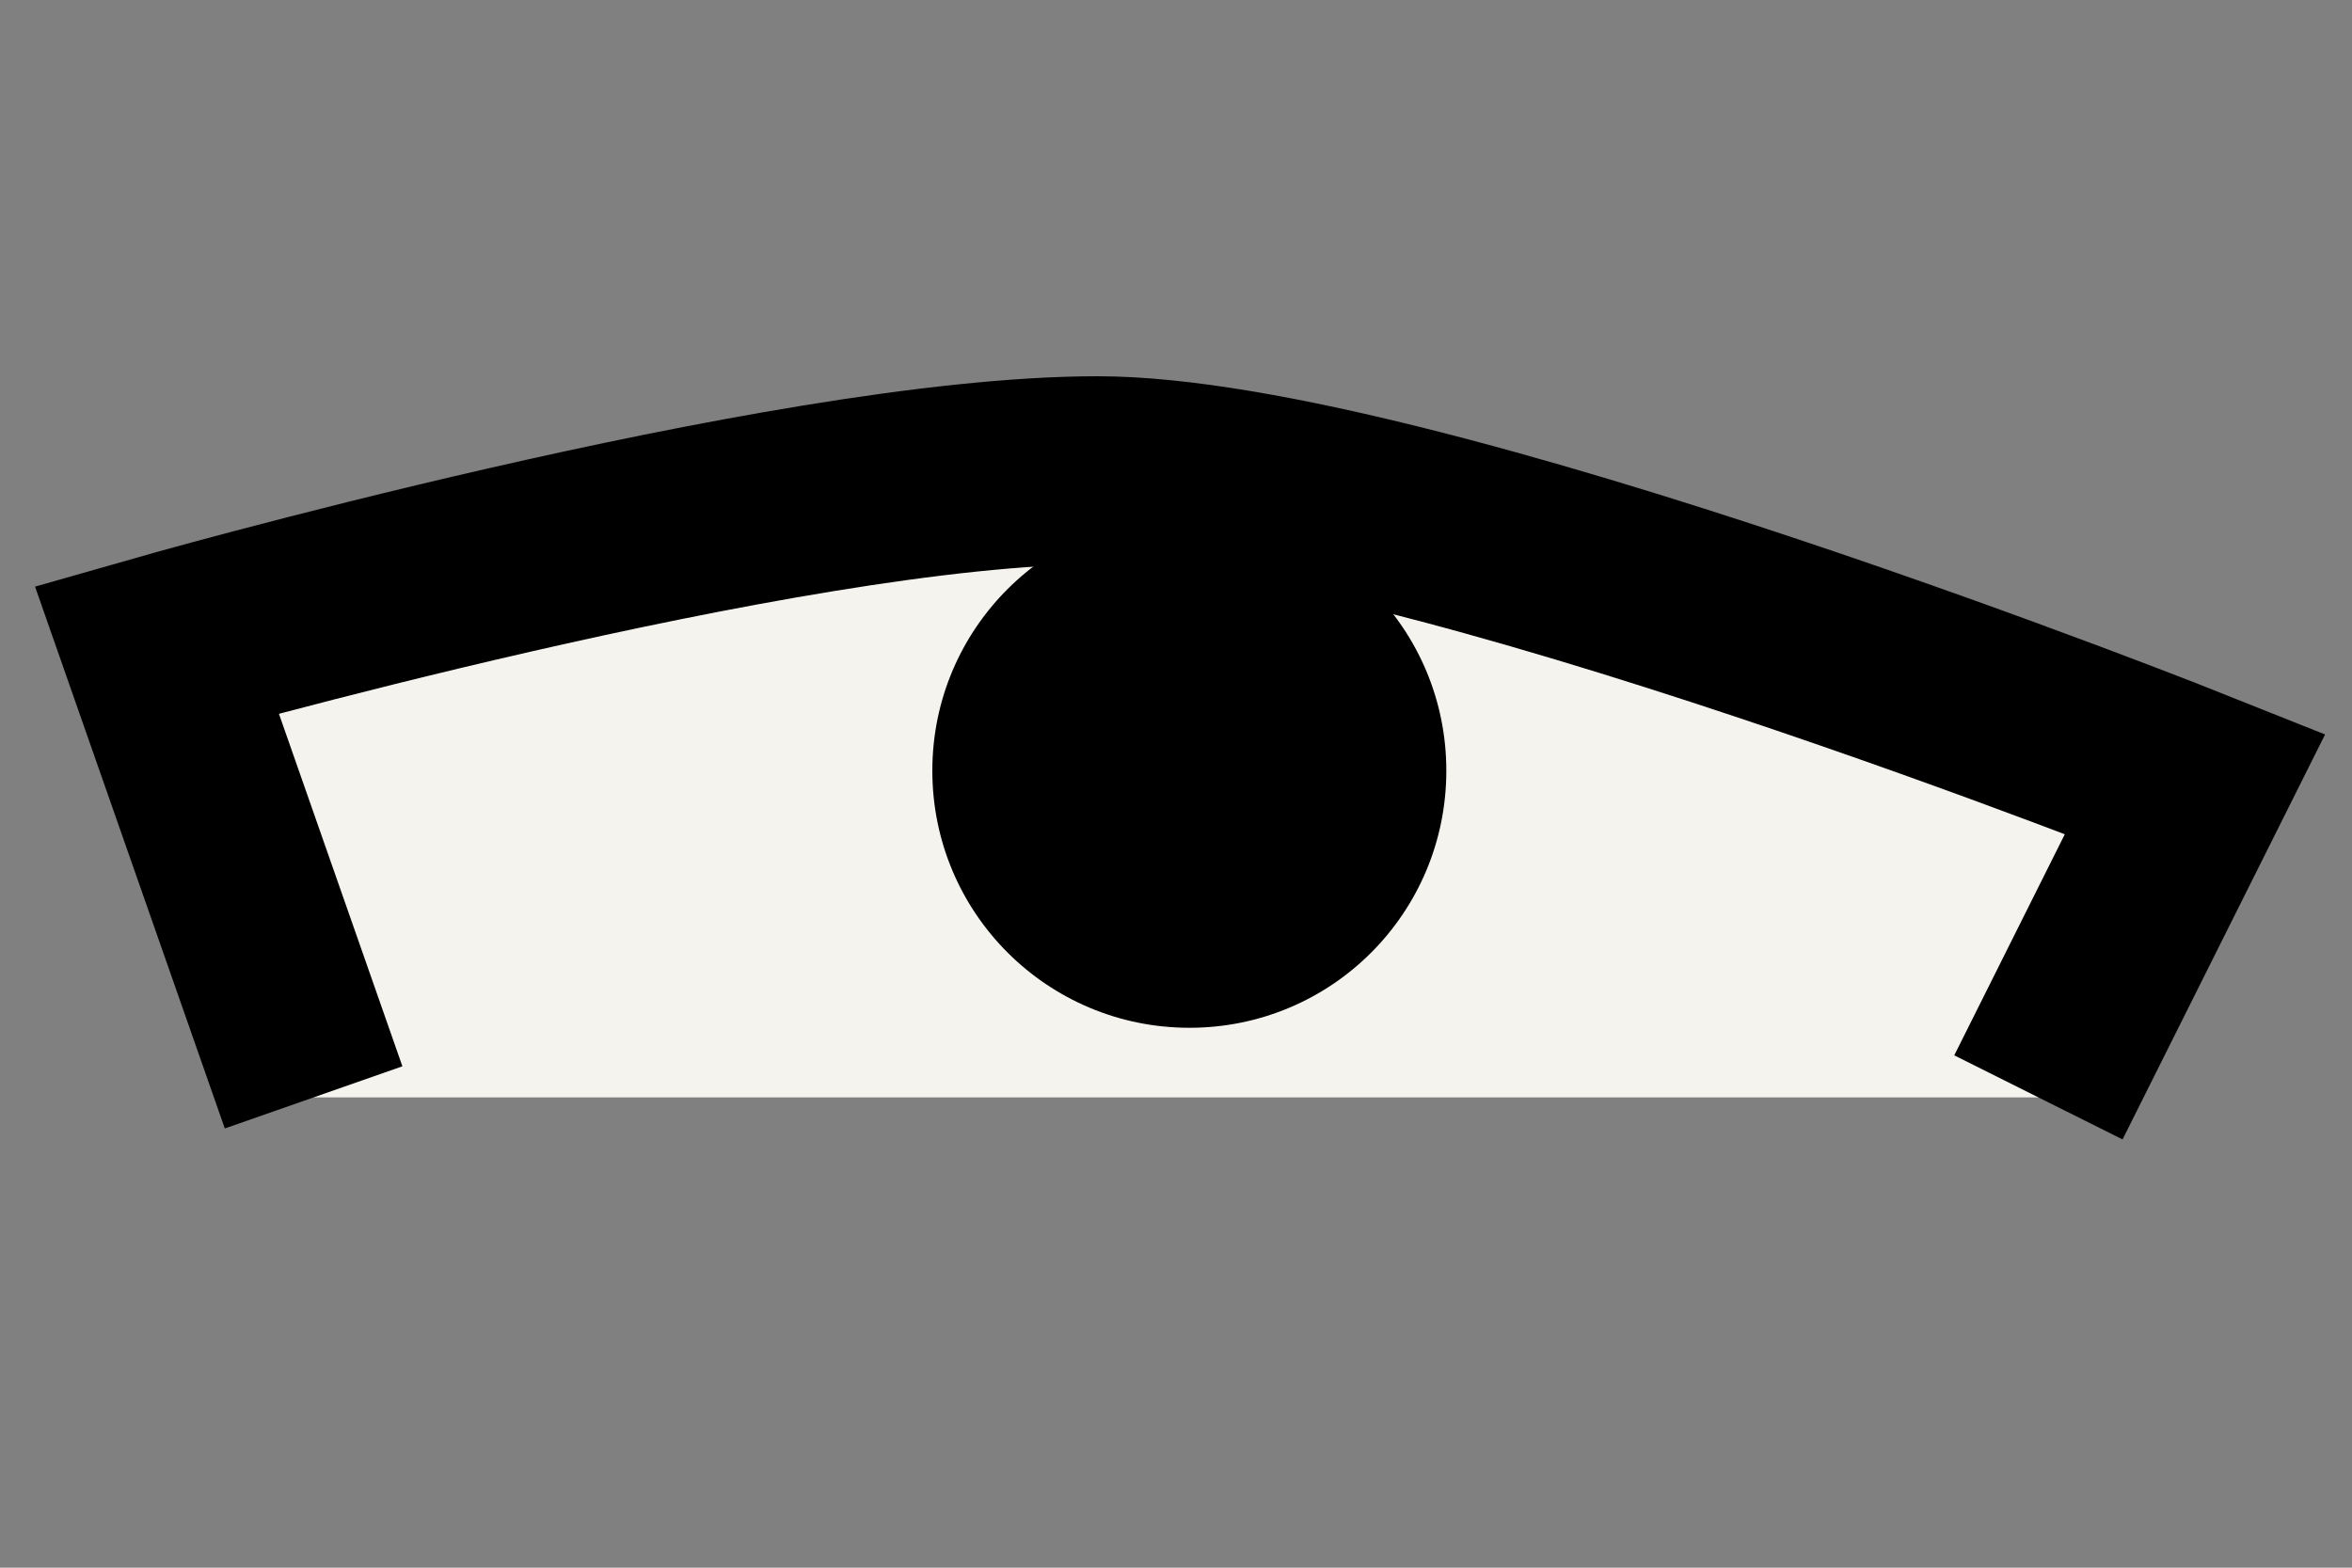 <svg xmlns="http://www.w3.org/2000/svg" viewBox="0 0 75 50" width="75" height="50">
	<rect x="0" y="0" width="75" height="50" fill="#808080" stroke="none"/>
	<style>
		tspan { white-space:pre }
		.white { fill: #f5f3ee } 
		.black { fill: #000000 } 
		.blackLine { fill: none;stroke: #000000;stroke-width: 6 } 
	</style>
	<g id="eye">
		<path id="white" class="white" d="M10 35L5 20C5 20 20 15 35 15C50 15 70 25 70 25L65 35C65 35 62.92 35 40 35C17.08 35 10 35 10 35Z" />
		<path id="black" class="black" d="M37.93 32.78C33.4 32.78 29.73 29.12 29.73 24.58C29.73 20.05 33.4 16.39 37.93 16.39C42.46 16.39 46.12 20.05 46.12 24.58C46.12 29.12 42.46 32.78 37.93 32.78Z" />
		<path id="blackLine" class="blackLine" d="M10 35L5 20.72C5 20.72 25 15 35 15C45 15 70 25 70 25L65 35" />
	</g>
</svg>